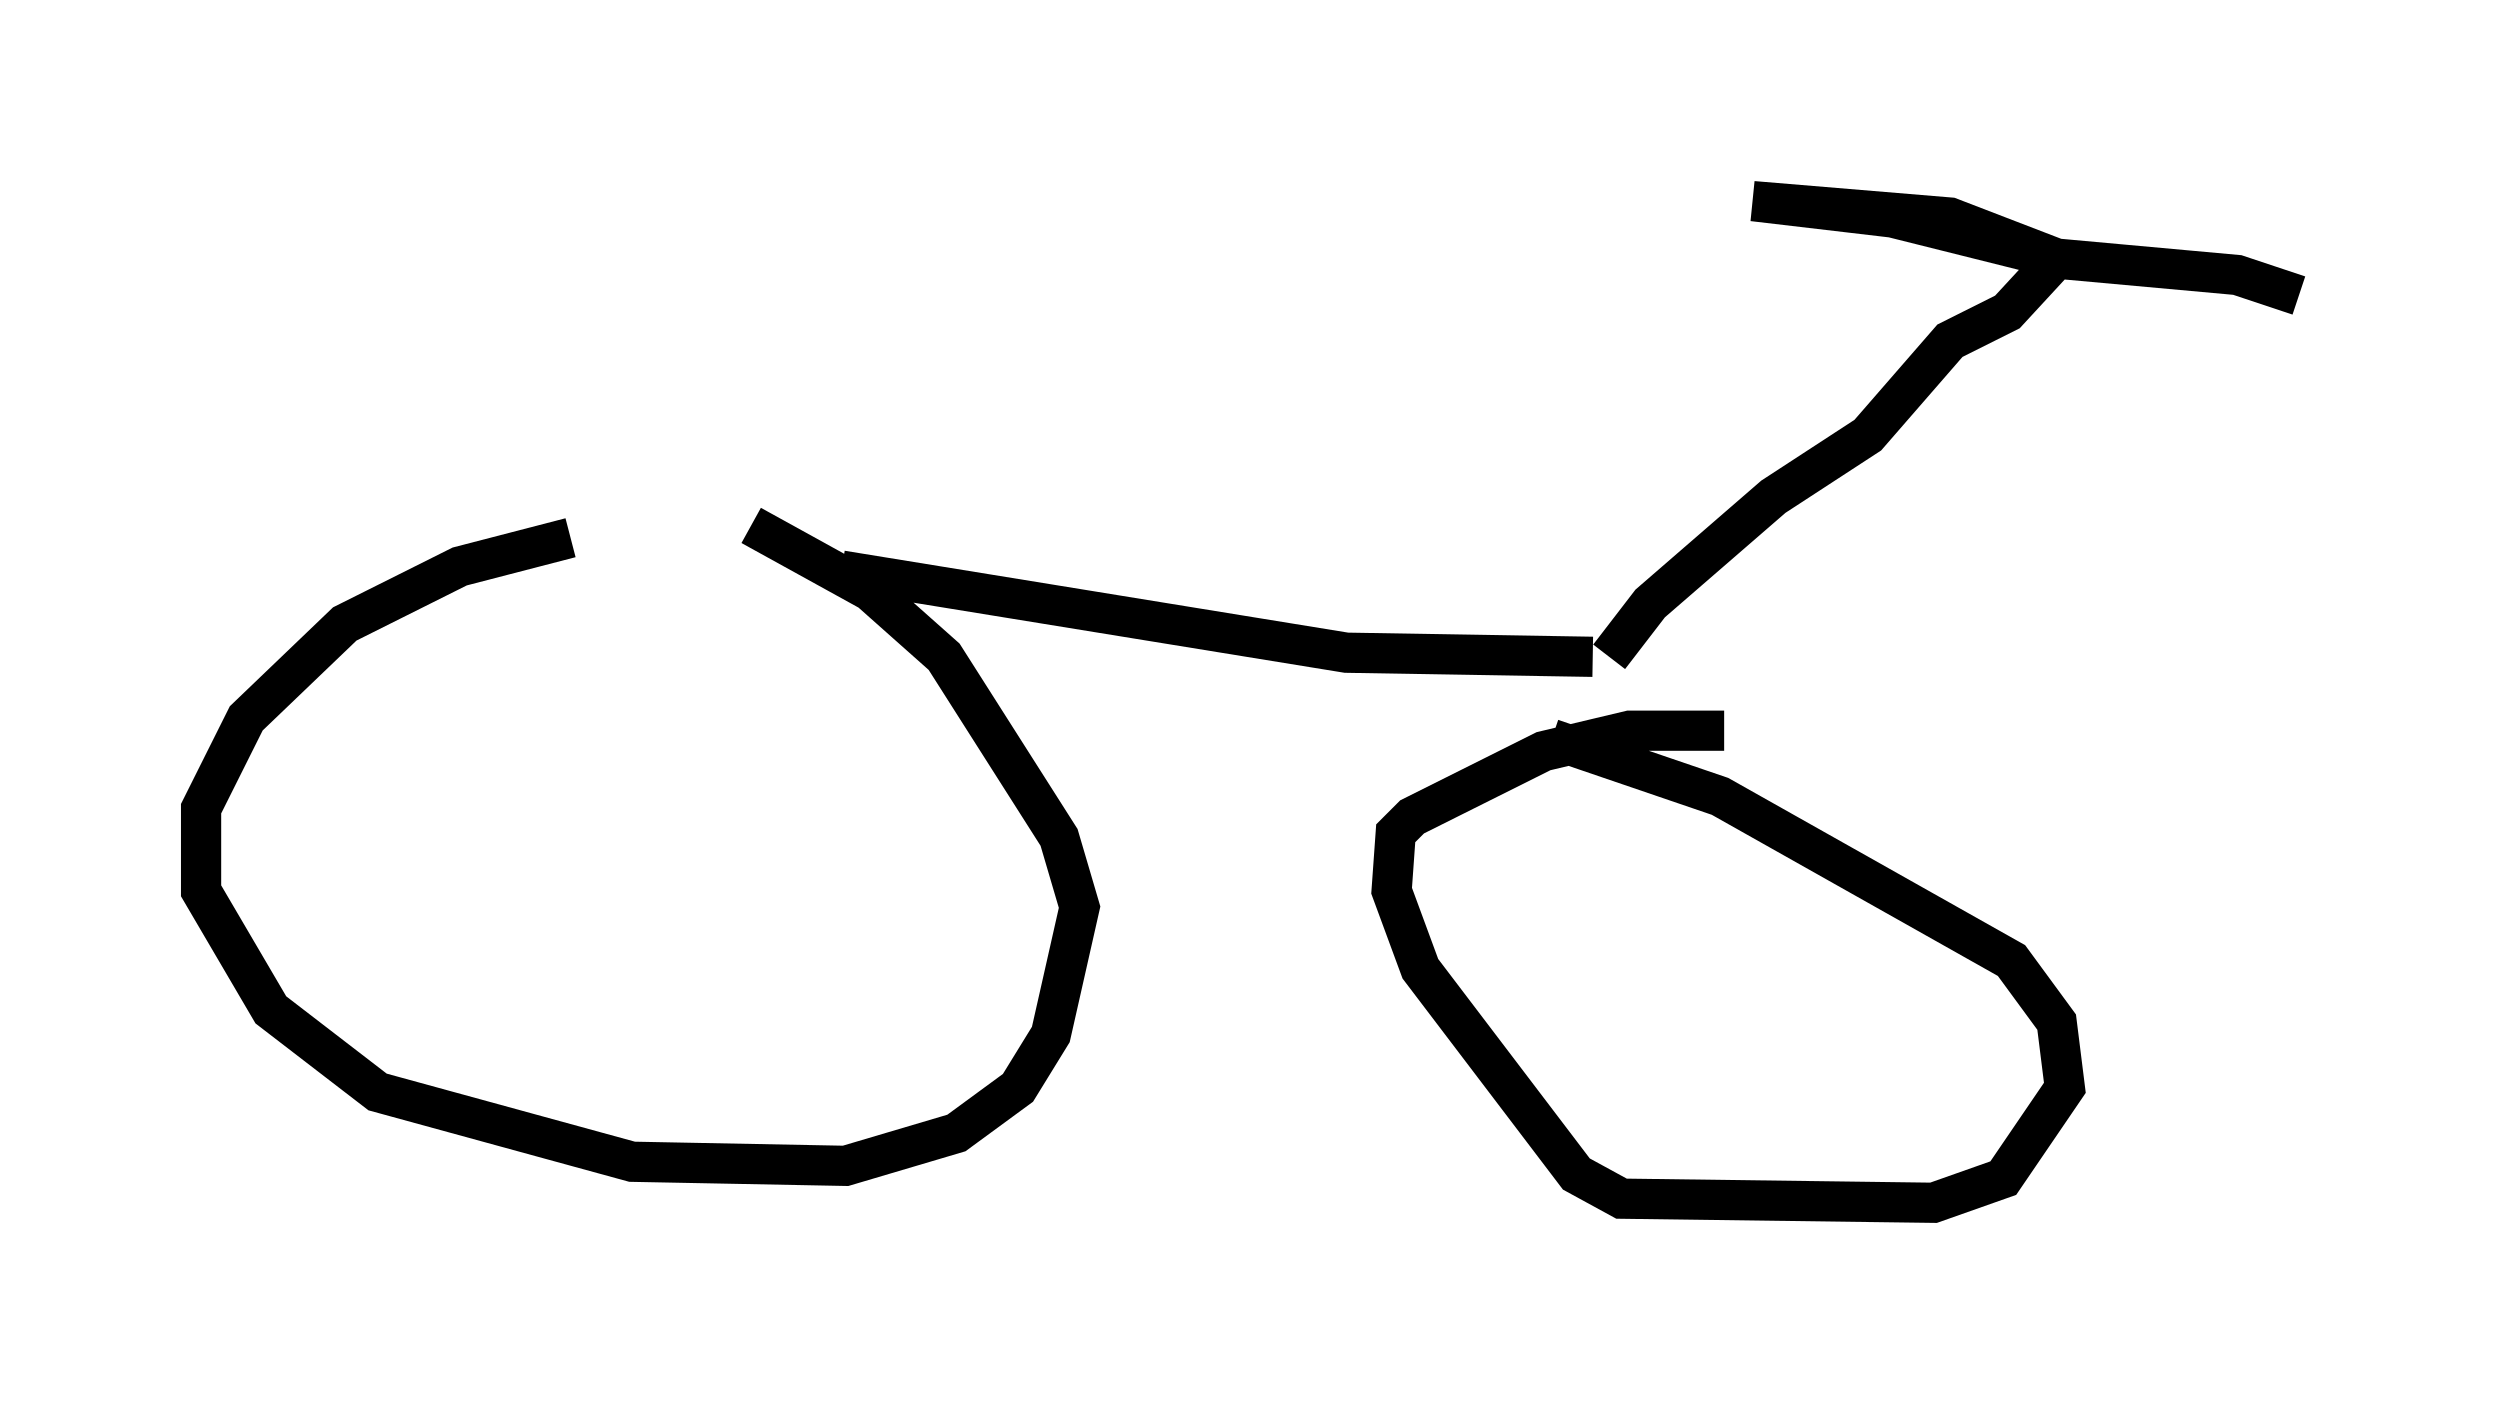 <?xml version="1.0" encoding="utf-8" ?>
<svg baseProfile="full" height="34.909" version="1.1" width="62.165" xmlns="http://www.w3.org/2000/svg" xmlns:ev="http://www.w3.org/2001/xml-events" xmlns:xlink="http://www.w3.org/1999/xlink"><defs /><rect fill="white" height="34.909" width="62.165" x="0" y="0" /><path d="M19.802, 13.575 m-5.615, -0.204 l-2.756, 0.715 -2.858, 1.429 l-2.45, 2.348 -1.123, 2.246 l0.0, 2.042 1.735, 2.96 l2.654, 2.042 6.329, 1.735 l5.308, 0.102 2.756, -0.817 l1.531, -1.123 0.817, -1.327 l0.715, -3.165 -0.51, -1.735 l-2.858, -4.492 -1.838, -1.633 l-2.96, -1.633 m24.194, 5.104 l-2.348, 0.0 -2.144, 0.51 l-3.267, 1.633 -0.408, 0.408 l-0.102, 1.429 0.715, 1.94 l3.879, 5.104 1.123, 0.613 l7.758, 0.102 1.735, -0.613 l1.531, -2.246 -0.204, -1.633 l-1.123, -1.531 -7.248, -4.083 l-4.185, -1.429 m-17.661, -4.185 l12.556, 2.042 6.125, 0.102 m0.408, 0.0 l1.021, -1.327 3.063, -2.654 l2.348, -1.531 2.042, -2.348 l1.429, -0.715 1.225, -1.327 l-2.654, -1.021 -4.9, -0.408 l3.471, 0.408 4.083, 1.021 l4.492, 0.408 1.531, 0.51 " fill="none" stroke="black" stroke-width="1" /></svg>